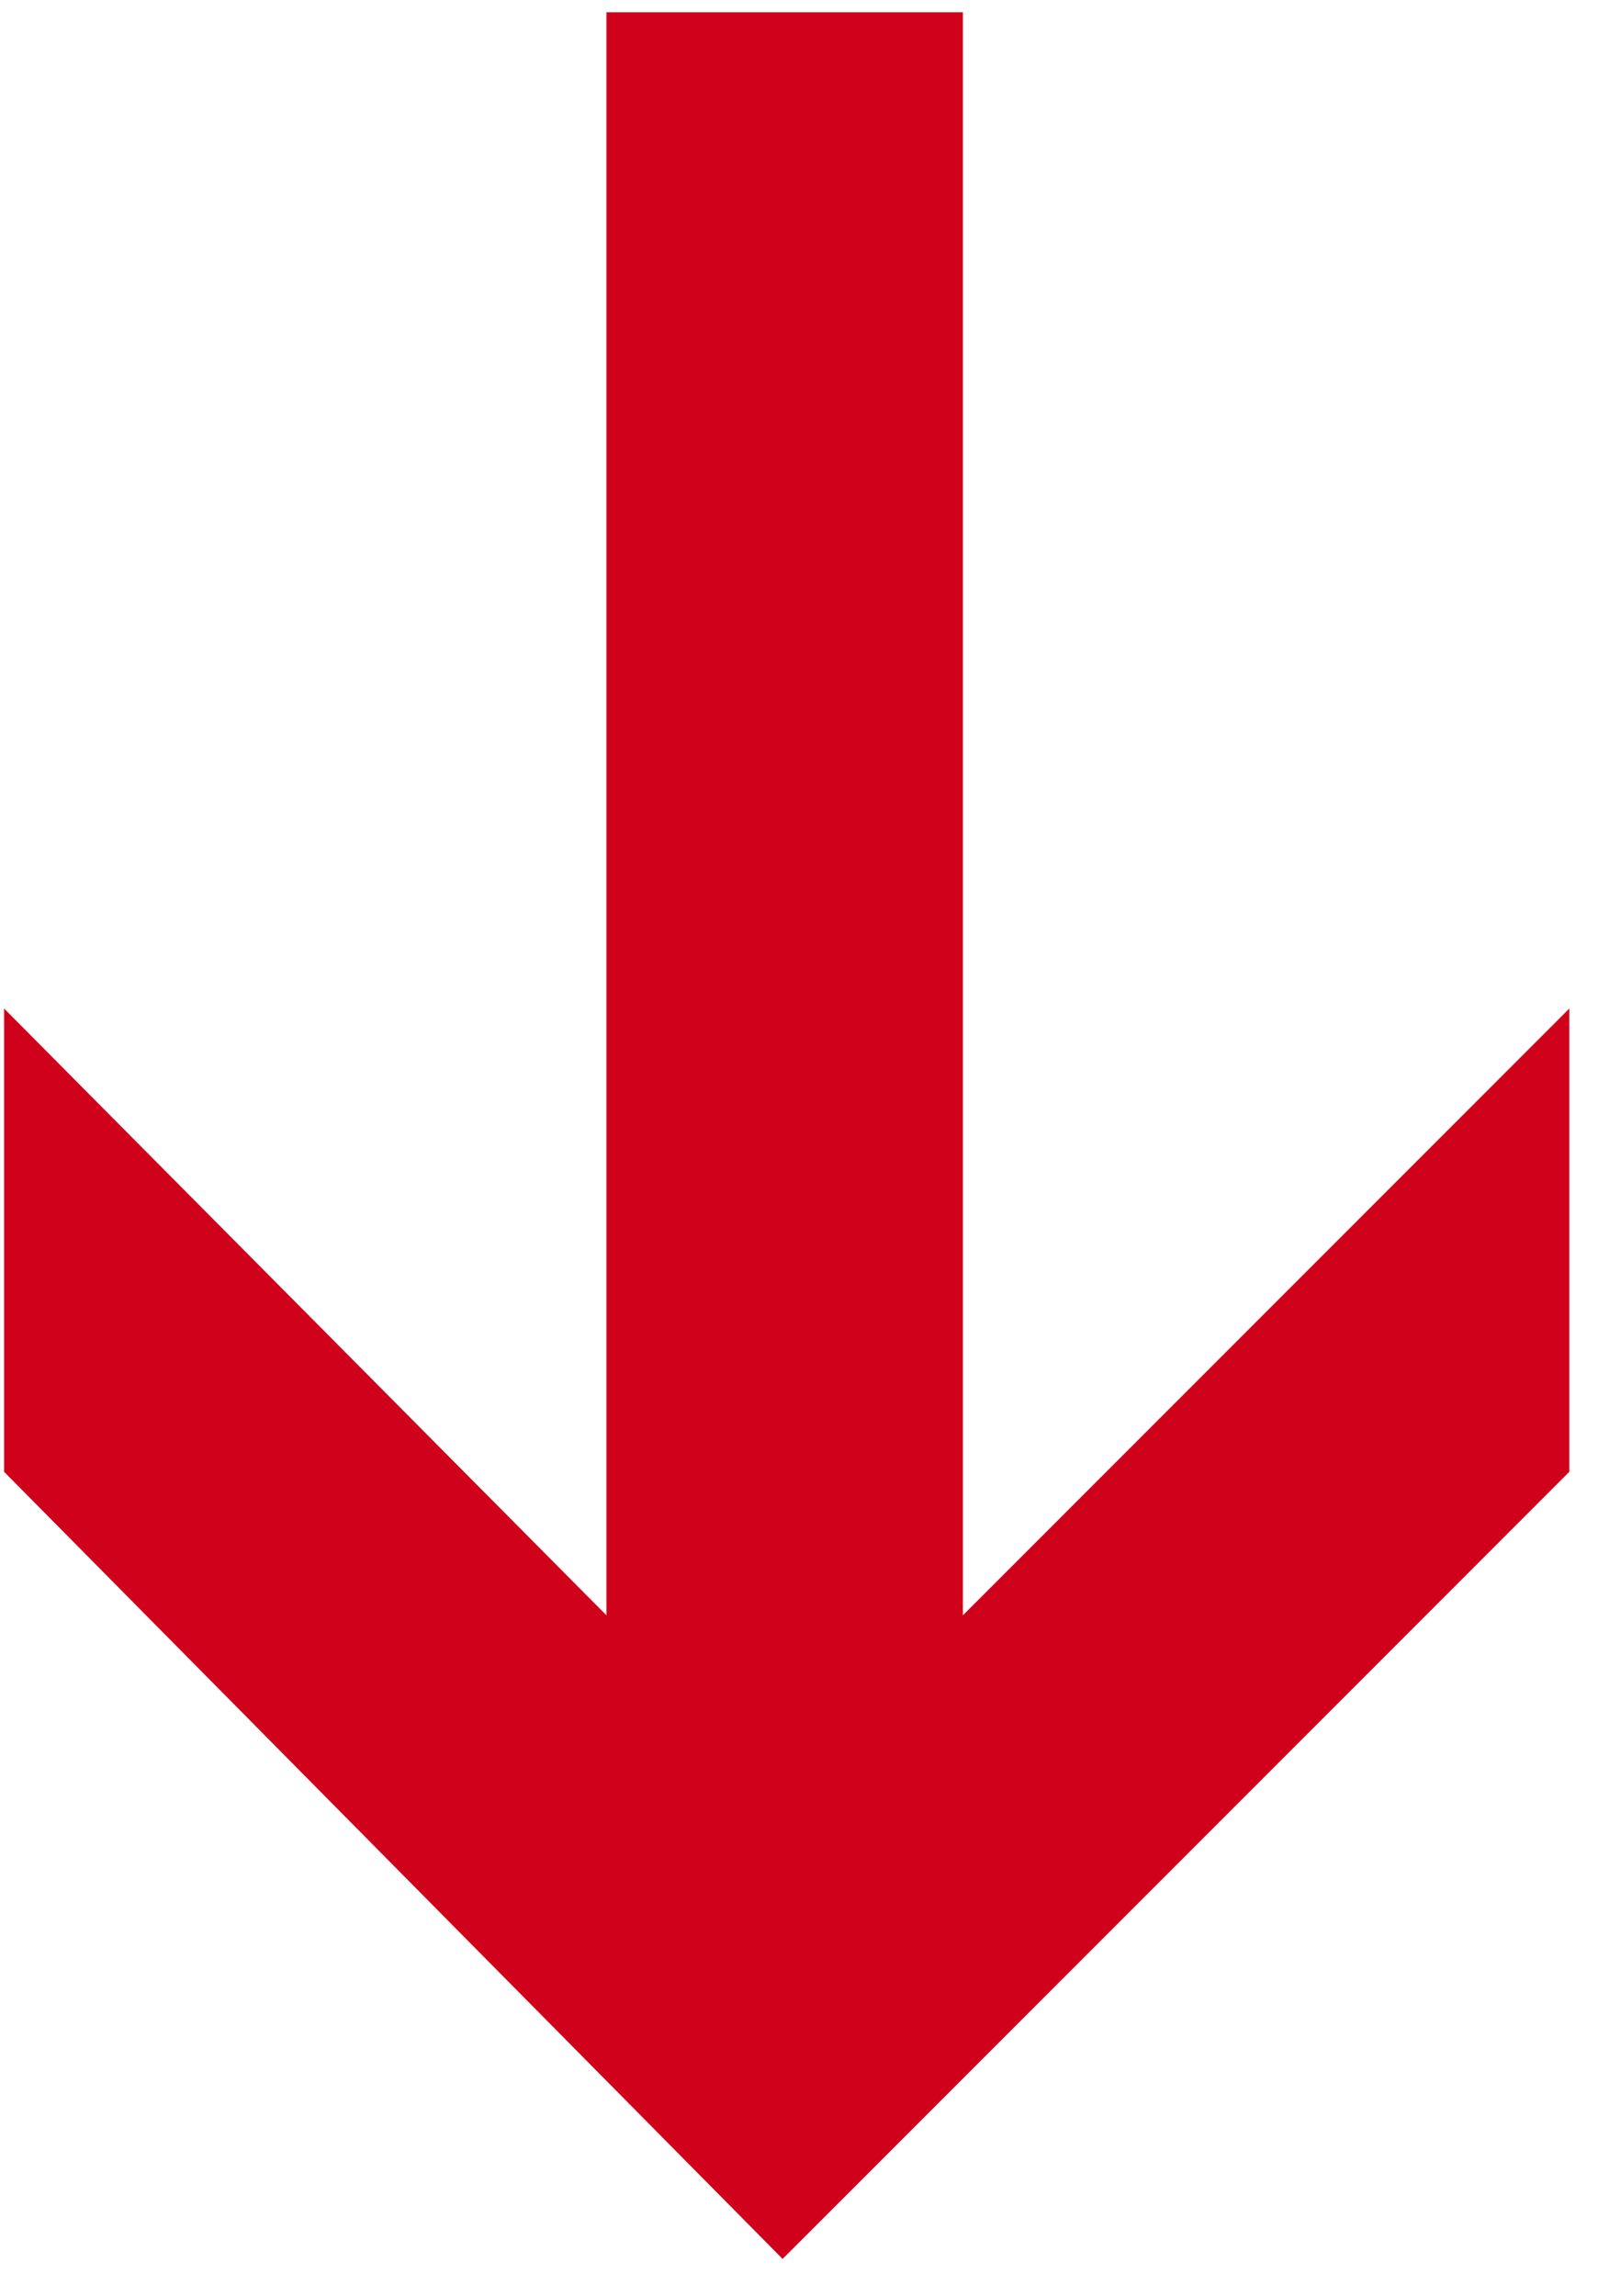 <?xml version="1.0" encoding="UTF-8"?>
<svg width="39px" height="56px" viewBox="0 0 39 56" version="1.1" xmlns="http://www.w3.org/2000/svg" xmlns:xlink="http://www.w3.org/1999/xlink">
    <!-- Generator: Sketch 52.6 (67491) - http://www.bohemiancoding.com/sketch -->
    <title>2956119231579697357</title>
    <desc>Created with Sketch.</desc>
    <g id="Page-1" stroke="none" stroke-width="1" fill="none" fill-rule="evenodd">
        <g id="Desktop-View-Copy-6" transform="translate(-2061, -1615)" fill="#D0021B">
            <g id="2956119231579697357" transform="translate(2061, 1615)">
                <polygon id="Path" points="38.3 35.9 38.3 24.6 23.5 39.4 23.5 0.3 14.8 0.3 14.8 39.4 0.1 24.6 0.1 35.9 19.1 55.1"></polygon>
            </g>
        </g>
    </g>
</svg>